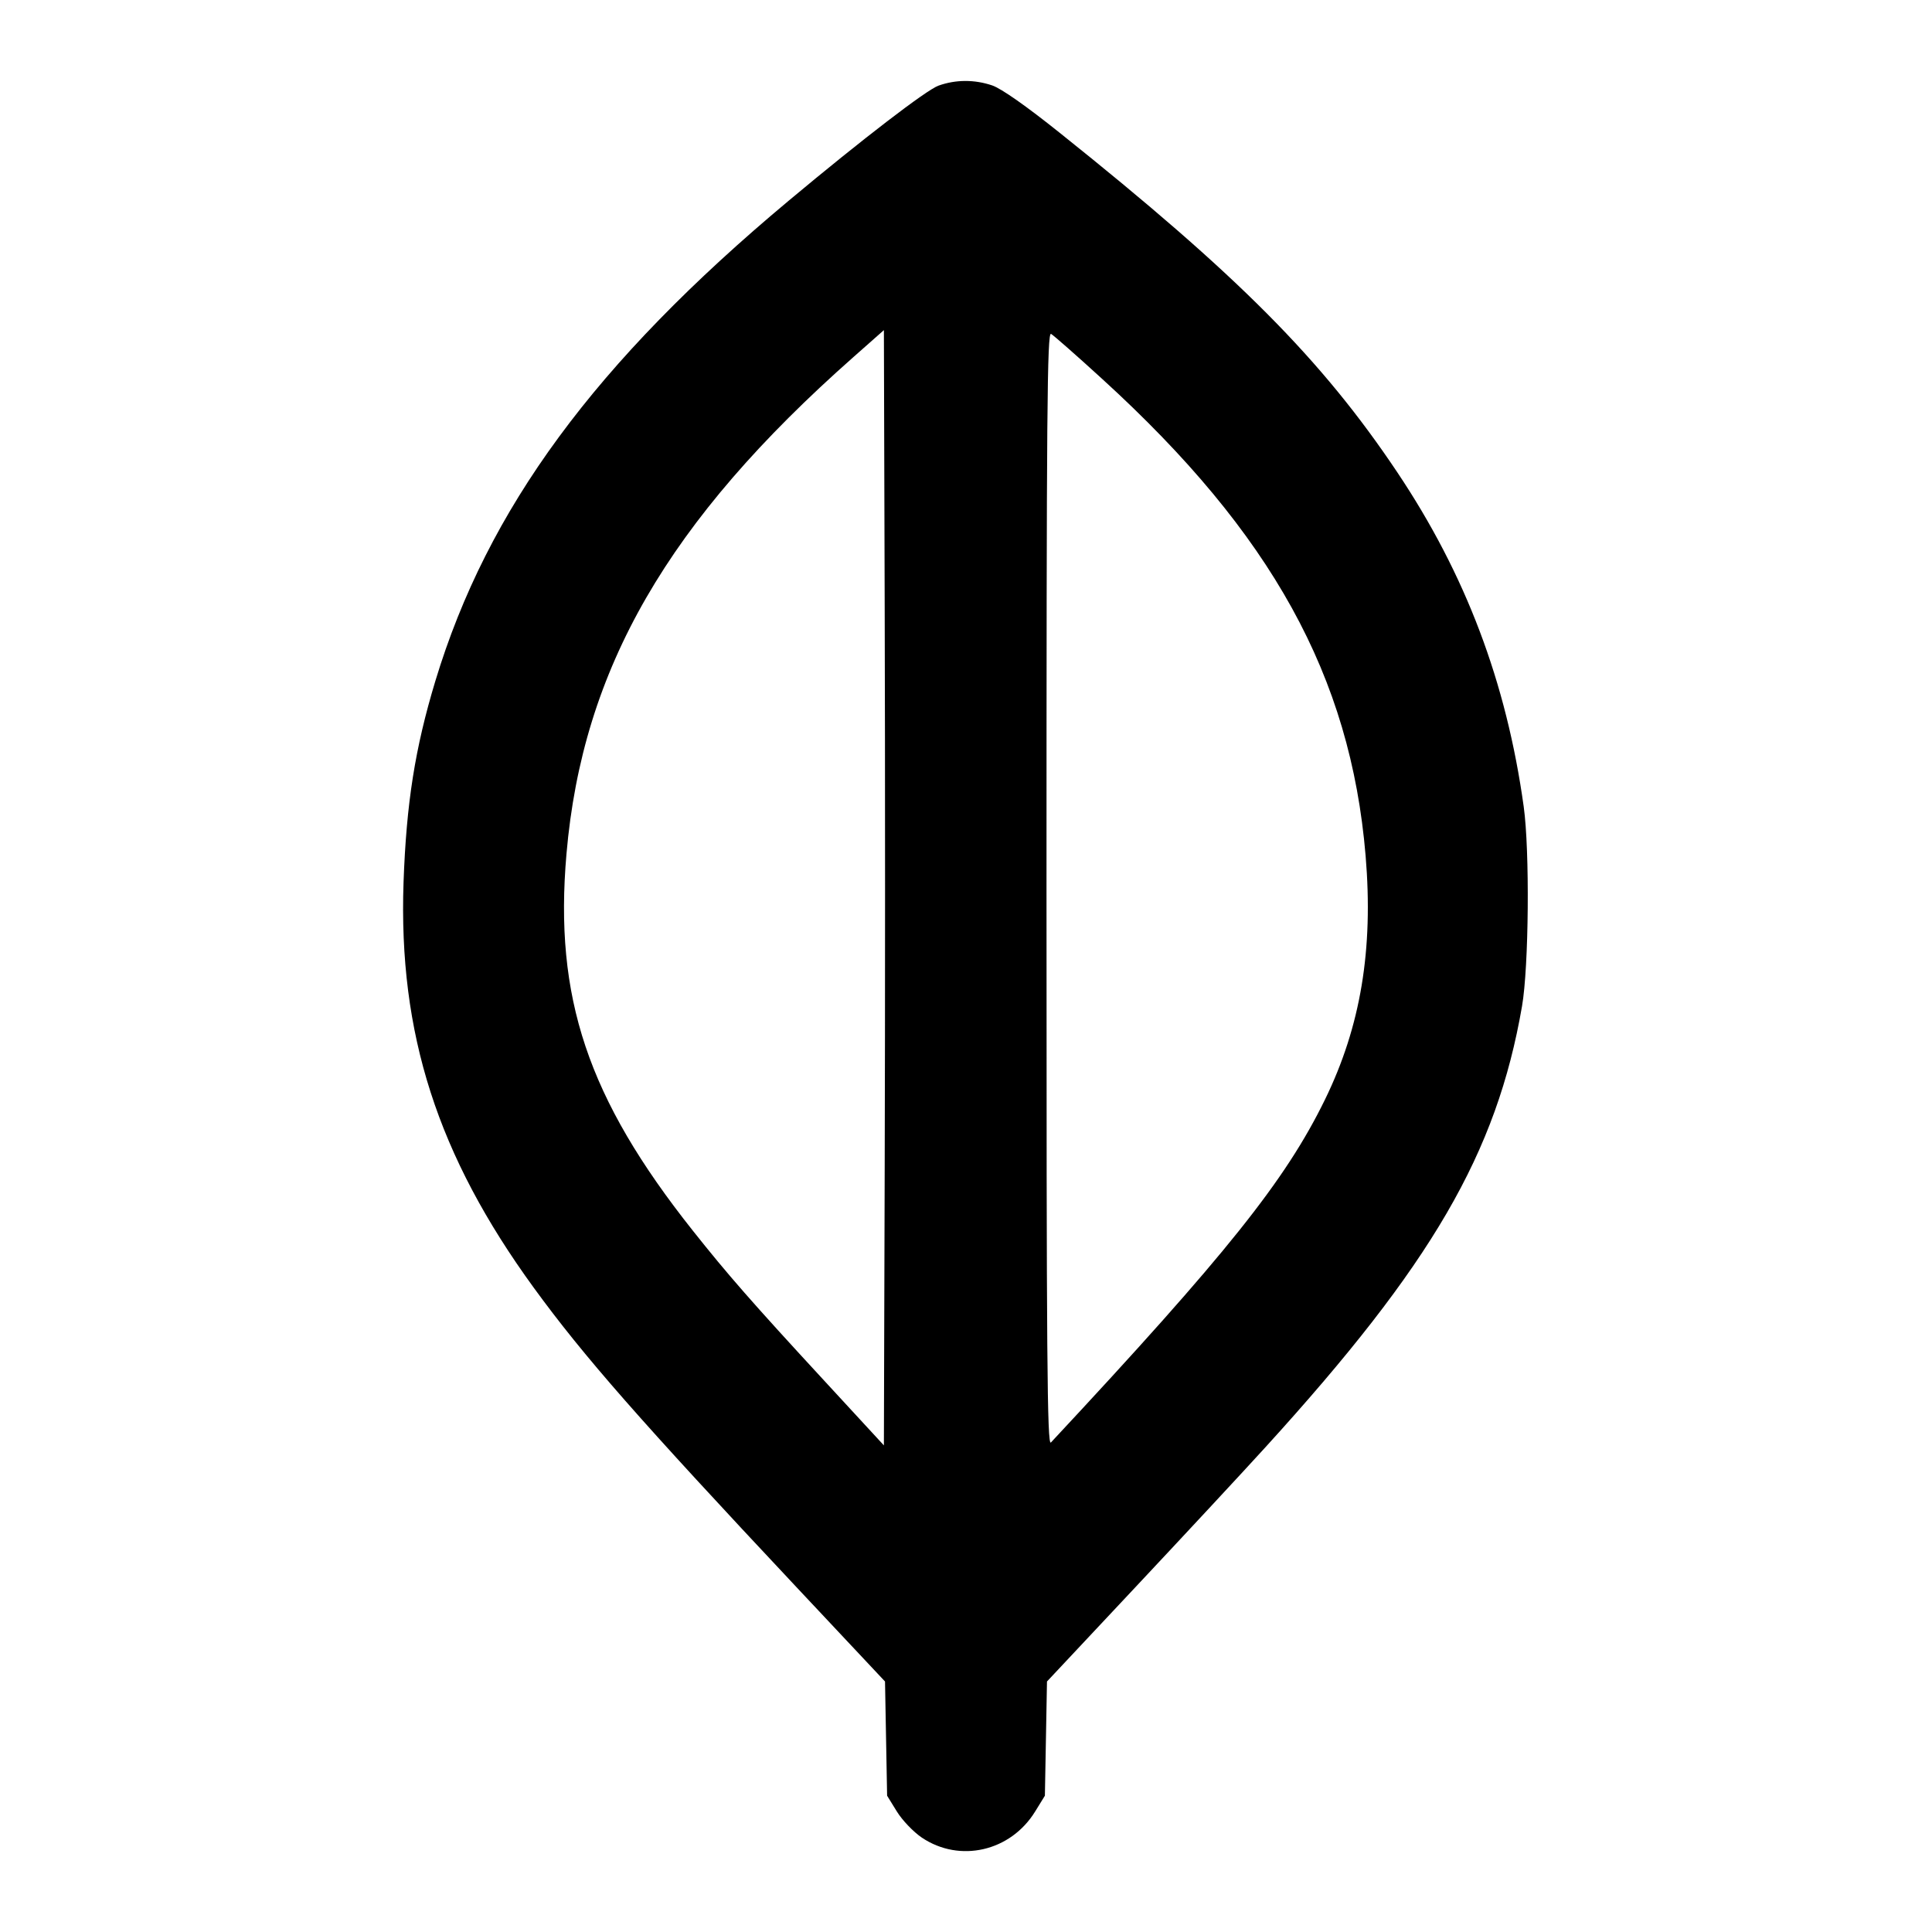 <svg xmlns="http://www.w3.org/2000/svg" width="24" height="24" viewBox="0 0 24 24" fill="none" stroke="currentColor" stroke-width="2" stroke-linecap="round" stroke-linejoin="round"><path d="M11.658 1.064 C 11.509 1.117,10.714 1.727,9.800 2.491 C 7.392 4.503,6.056 6.319,5.408 8.460 C 5.155 9.297,5.048 9.977,5.013 10.960 C 4.948 12.840,5.434 14.353,6.631 15.997 C 7.250 16.847,7.952 17.647,9.892 19.714 L 10.994 20.888 11.007 21.598 L 11.020 22.307 11.141 22.503 C 11.209 22.613,11.346 22.756,11.452 22.828 C 11.923 23.144,12.554 22.999,12.859 22.503 L 12.980 22.307 12.993 21.597 L 13.006 20.888 14.107 19.714 C 14.713 19.068,15.438 18.288,15.718 17.980 C 17.789 15.705,18.591 14.327,18.907 12.500 C 18.992 12.010,19.004 10.566,18.928 10.020 C 18.714 8.476,18.207 7.136,17.357 5.866 C 16.419 4.465,15.379 3.419,13.162 1.648 C 12.747 1.316,12.439 1.100,12.325 1.061 C 12.106 0.987,11.873 0.987,11.658 1.064 M10.990 14.497 L 10.980 17.955 10.235 17.147 C 9.339 16.176,9.037 15.830,8.606 15.287 C 7.300 13.641,6.882 12.393,7.037 10.607 C 7.236 8.307,8.296 6.473,10.600 4.437 L 10.980 4.101 10.990 7.571 C 10.996 9.479,10.996 12.596,10.990 14.497 M13.697 4.712 C 15.799 6.629,16.777 8.401,16.964 10.629 C 17.062 11.797,16.903 12.751,16.459 13.660 C 15.967 14.666,15.236 15.581,13.055 17.919 C 13.008 17.968,13.000 16.907,13.000 11.047 C 13.000 5.058,13.008 4.120,13.057 4.148 C 13.088 4.166,13.377 4.419,13.697 4.712 " stroke="none" fill-rule="evenodd" fill="black"></path></svg>